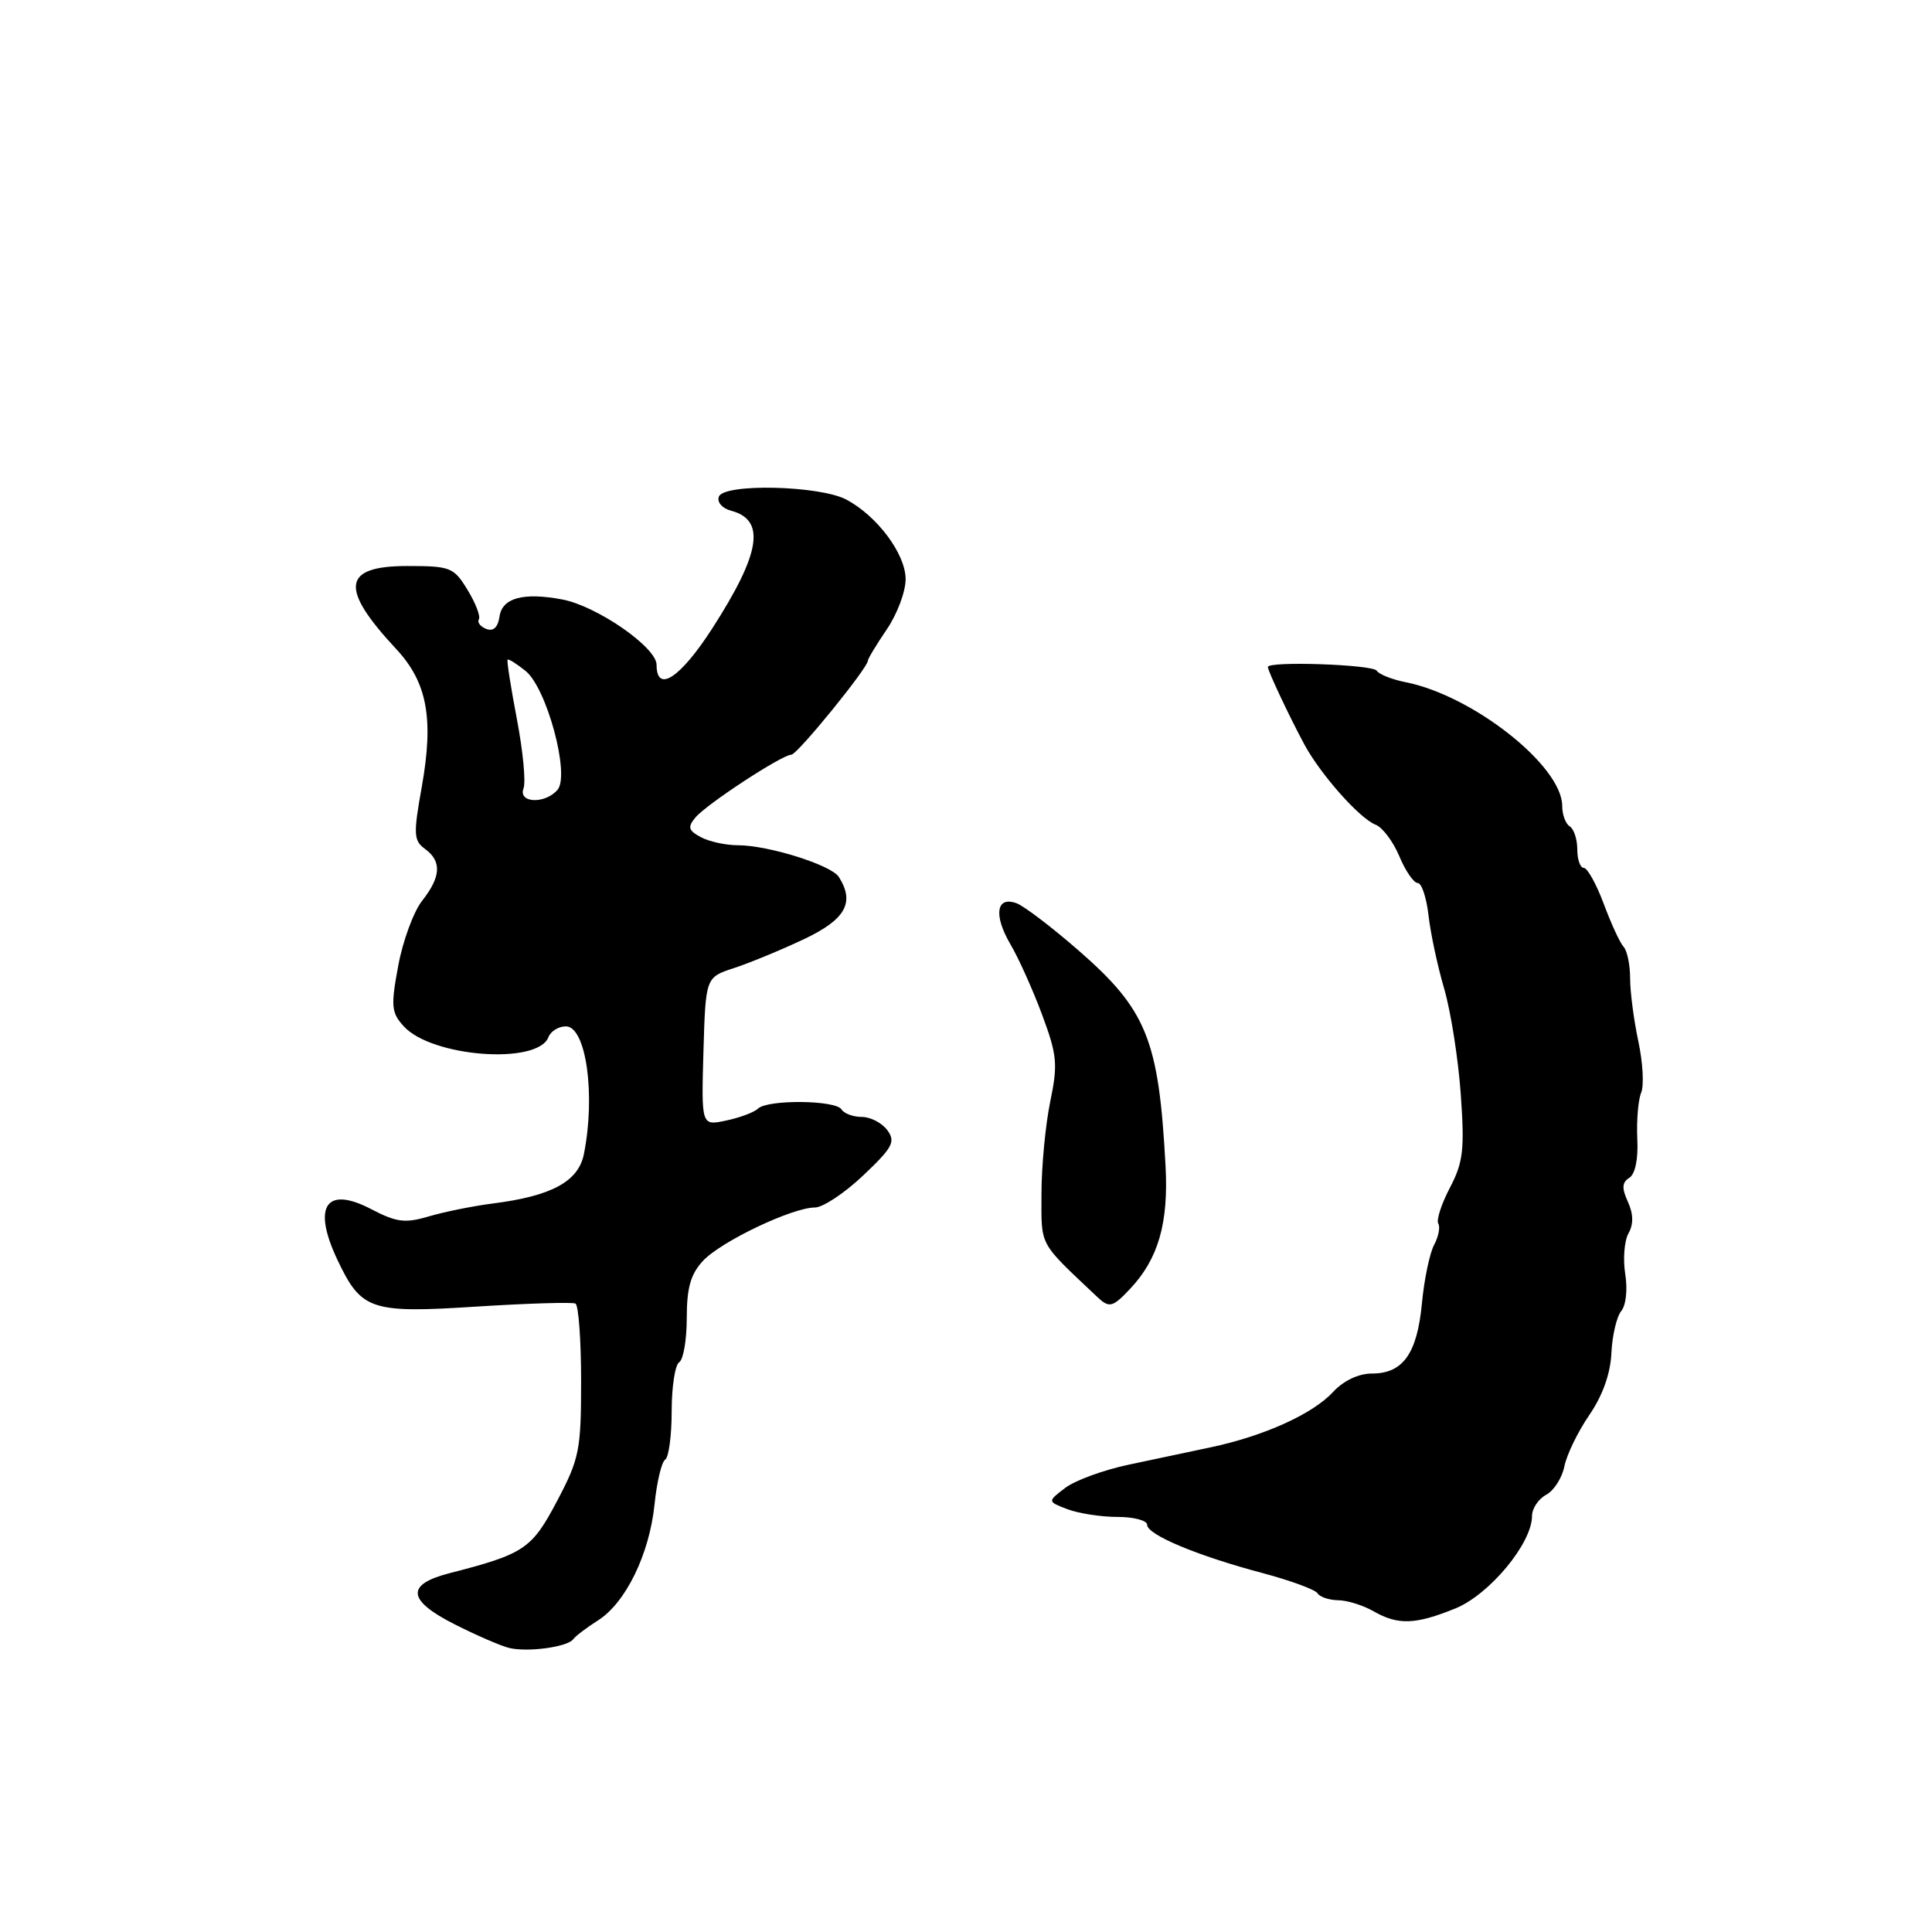 <?xml version="1.0" encoding="UTF-8" standalone="no"?>
<!DOCTYPE svg PUBLIC "-//W3C//DTD SVG 1.1//EN" "http://www.w3.org/Graphics/SVG/1.1/DTD/svg11.dtd" >
<svg xmlns="http://www.w3.org/2000/svg" xmlns:xlink="http://www.w3.org/1999/xlink" version="1.1" viewBox="0 0 256 256">
 <g >
 <path fill="currentColor"
d=" M 75.95 217.21 C 76.25 216.79 77.73 215.67 79.24 214.71 C 82.91 212.38 86.05 205.94 86.73 199.34 C 87.03 196.37 87.67 193.70 88.14 193.41 C 88.61 193.12 89.00 190.24 89.00 187.00 C 89.00 183.76 89.45 180.84 90.00 180.50 C 90.55 180.16 91.00 177.52 91.00 174.63 C 91.00 170.63 91.52 168.82 93.15 167.07 C 95.54 164.50 104.99 160.00 107.98 160.00 C 109.03 160.00 111.92 158.09 114.38 155.75 C 118.30 152.04 118.70 151.28 117.57 149.75 C 116.86 148.79 115.34 148.00 114.20 148.00 C 113.05 148.00 111.84 147.55 111.50 147.00 C 110.73 145.76 101.75 145.67 100.45 146.89 C 99.93 147.39 98.02 148.10 96.21 148.48 C 92.93 149.18 92.93 149.18 93.21 139.34 C 93.50 129.50 93.50 129.50 97.27 128.27 C 99.35 127.59 103.51 125.87 106.52 124.45 C 112.05 121.83 113.30 119.60 111.15 116.20 C 110.15 114.62 101.79 112.00 97.78 112.00 C 96.18 112.00 93.97 111.52 92.87 110.93 C 91.21 110.04 91.09 109.60 92.14 108.33 C 93.60 106.57 103.63 100.00 104.86 100.00 C 105.64 100.00 115.00 88.50 115.00 87.54 C 115.00 87.29 116.12 85.43 117.50 83.40 C 118.88 81.38 120.00 78.39 120.00 76.75 C 120.00 73.42 116.25 68.38 112.15 66.20 C 108.60 64.32 95.87 64.03 95.25 65.82 C 94.99 66.55 95.71 67.37 96.86 67.67 C 101.50 68.89 100.80 73.29 94.39 83.25 C 90.14 89.85 87.00 91.91 87.00 88.09 C 87.00 85.77 79.08 80.29 74.49 79.43 C 69.33 78.46 66.54 79.23 66.19 81.69 C 65.98 83.12 65.38 83.70 64.44 83.34 C 63.66 83.04 63.21 82.47 63.45 82.07 C 63.70 81.68 63.03 79.93 61.96 78.18 C 60.13 75.17 59.70 75.00 53.98 75.00 C 45.35 75.00 44.96 77.91 52.50 86.00 C 56.61 90.41 57.50 95.20 55.89 104.25 C 54.76 110.56 54.80 111.38 56.32 112.49 C 58.55 114.12 58.44 116.17 55.94 119.35 C 54.81 120.78 53.38 124.66 52.77 127.96 C 51.77 133.32 51.85 134.18 53.49 135.98 C 57.19 140.07 71.24 141.13 72.67 137.43 C 72.97 136.64 74.01 136.00 74.98 136.00 C 77.66 136.00 78.94 145.06 77.37 152.92 C 76.64 156.56 73.10 158.48 65.29 159.47 C 62.65 159.81 58.84 160.58 56.82 161.18 C 53.68 162.11 52.55 161.97 49.19 160.22 C 43.16 157.07 41.34 159.86 44.75 167.02 C 47.89 173.62 49.14 174.03 63.14 173.13 C 69.94 172.70 75.84 172.52 76.25 172.73 C 76.66 172.94 77.00 177.56 77.00 182.99 C 77.00 192.17 76.77 193.29 73.80 198.92 C 70.45 205.26 69.48 205.91 59.51 208.47 C 53.75 209.96 53.97 212.05 60.22 215.22 C 63.12 216.69 66.40 218.11 67.50 218.37 C 69.98 218.95 75.21 218.23 75.95 217.21 Z  M 192.84 213.13 C 197.36 211.29 203.00 204.50 203.00 200.88 C 203.00 199.89 203.84 198.62 204.87 198.07 C 205.90 197.52 206.99 195.82 207.29 194.29 C 207.60 192.75 209.08 189.70 210.59 187.50 C 212.36 184.92 213.40 182.00 213.52 179.27 C 213.63 176.95 214.22 174.45 214.83 173.71 C 215.46 172.95 215.68 170.83 215.35 168.80 C 215.04 166.83 215.23 164.42 215.78 163.43 C 216.47 162.20 216.44 160.87 215.70 159.24 C 214.88 157.43 214.92 156.67 215.89 156.07 C 216.67 155.58 217.09 153.58 216.95 150.89 C 216.84 148.48 217.07 145.73 217.46 144.79 C 217.86 143.85 217.69 140.79 217.09 137.99 C 216.49 135.19 216.00 131.44 216.00 129.65 C 216.00 127.86 215.61 125.97 215.13 125.45 C 214.65 124.93 213.47 122.36 212.50 119.75 C 211.52 117.14 210.34 115.00 209.86 115.00 C 209.39 115.00 209.00 113.90 209.00 112.56 C 209.00 111.22 208.55 109.84 208.00 109.50 C 207.45 109.16 207.00 107.94 207.00 106.79 C 207.00 101.50 195.17 92.15 186.23 90.39 C 184.43 90.03 182.72 89.35 182.42 88.87 C 181.91 88.05 168.00 87.57 168.00 88.38 C 168.00 88.91 170.83 94.91 172.82 98.62 C 174.99 102.64 180.16 108.46 182.28 109.28 C 183.19 109.63 184.60 111.51 185.42 113.46 C 186.23 115.41 187.33 117.00 187.85 117.00 C 188.37 117.00 189.01 118.91 189.28 121.25 C 189.54 123.59 190.47 127.97 191.36 131.00 C 192.24 134.03 193.23 140.32 193.56 145.00 C 194.08 152.36 193.88 154.02 192.11 157.40 C 190.99 159.54 190.30 161.67 190.58 162.13 C 190.86 162.58 190.61 163.86 190.03 164.95 C 189.44 166.05 188.71 169.54 188.41 172.72 C 187.78 179.36 185.90 182.00 181.80 182.00 C 180.01 182.00 178.03 182.94 176.62 184.46 C 173.94 187.36 167.50 190.27 160.50 191.76 C 157.75 192.34 152.80 193.39 149.50 194.09 C 146.20 194.79 142.44 196.17 141.14 197.16 C 138.78 198.96 138.78 198.96 141.45 199.98 C 142.93 200.54 145.90 201.00 148.07 201.00 C 150.23 201.00 152.00 201.47 152.00 202.04 C 152.00 203.36 158.63 206.14 167.26 208.43 C 170.98 209.42 174.27 210.63 174.57 211.11 C 174.87 211.60 176.10 212.02 177.31 212.04 C 178.51 212.05 180.62 212.71 182.00 213.50 C 185.25 215.36 187.54 215.28 192.84 213.13 Z  M 149.78 170.74 C 153.49 166.78 154.85 162.06 154.44 154.50 C 153.55 137.76 151.96 133.82 142.89 125.92 C 139.38 122.86 135.70 120.06 134.71 119.69 C 132.01 118.70 131.62 121.24 133.88 125.11 C 134.98 126.97 136.87 131.19 138.09 134.47 C 140.08 139.83 140.19 141.02 139.15 146.03 C 138.52 149.11 138.00 154.60 138.00 158.23 C 138.00 165.27 137.55 164.44 145.37 171.83 C 146.99 173.36 147.41 173.26 149.78 170.74 Z  M 69.37 104.47 C 69.69 103.64 69.30 99.50 68.49 95.29 C 67.69 91.08 67.13 87.53 67.26 87.41 C 67.39 87.28 68.47 87.96 69.65 88.91 C 72.45 91.18 75.54 102.64 73.89 104.63 C 72.28 106.57 68.62 106.44 69.37 104.47 Z "/>
</g>
</svg>